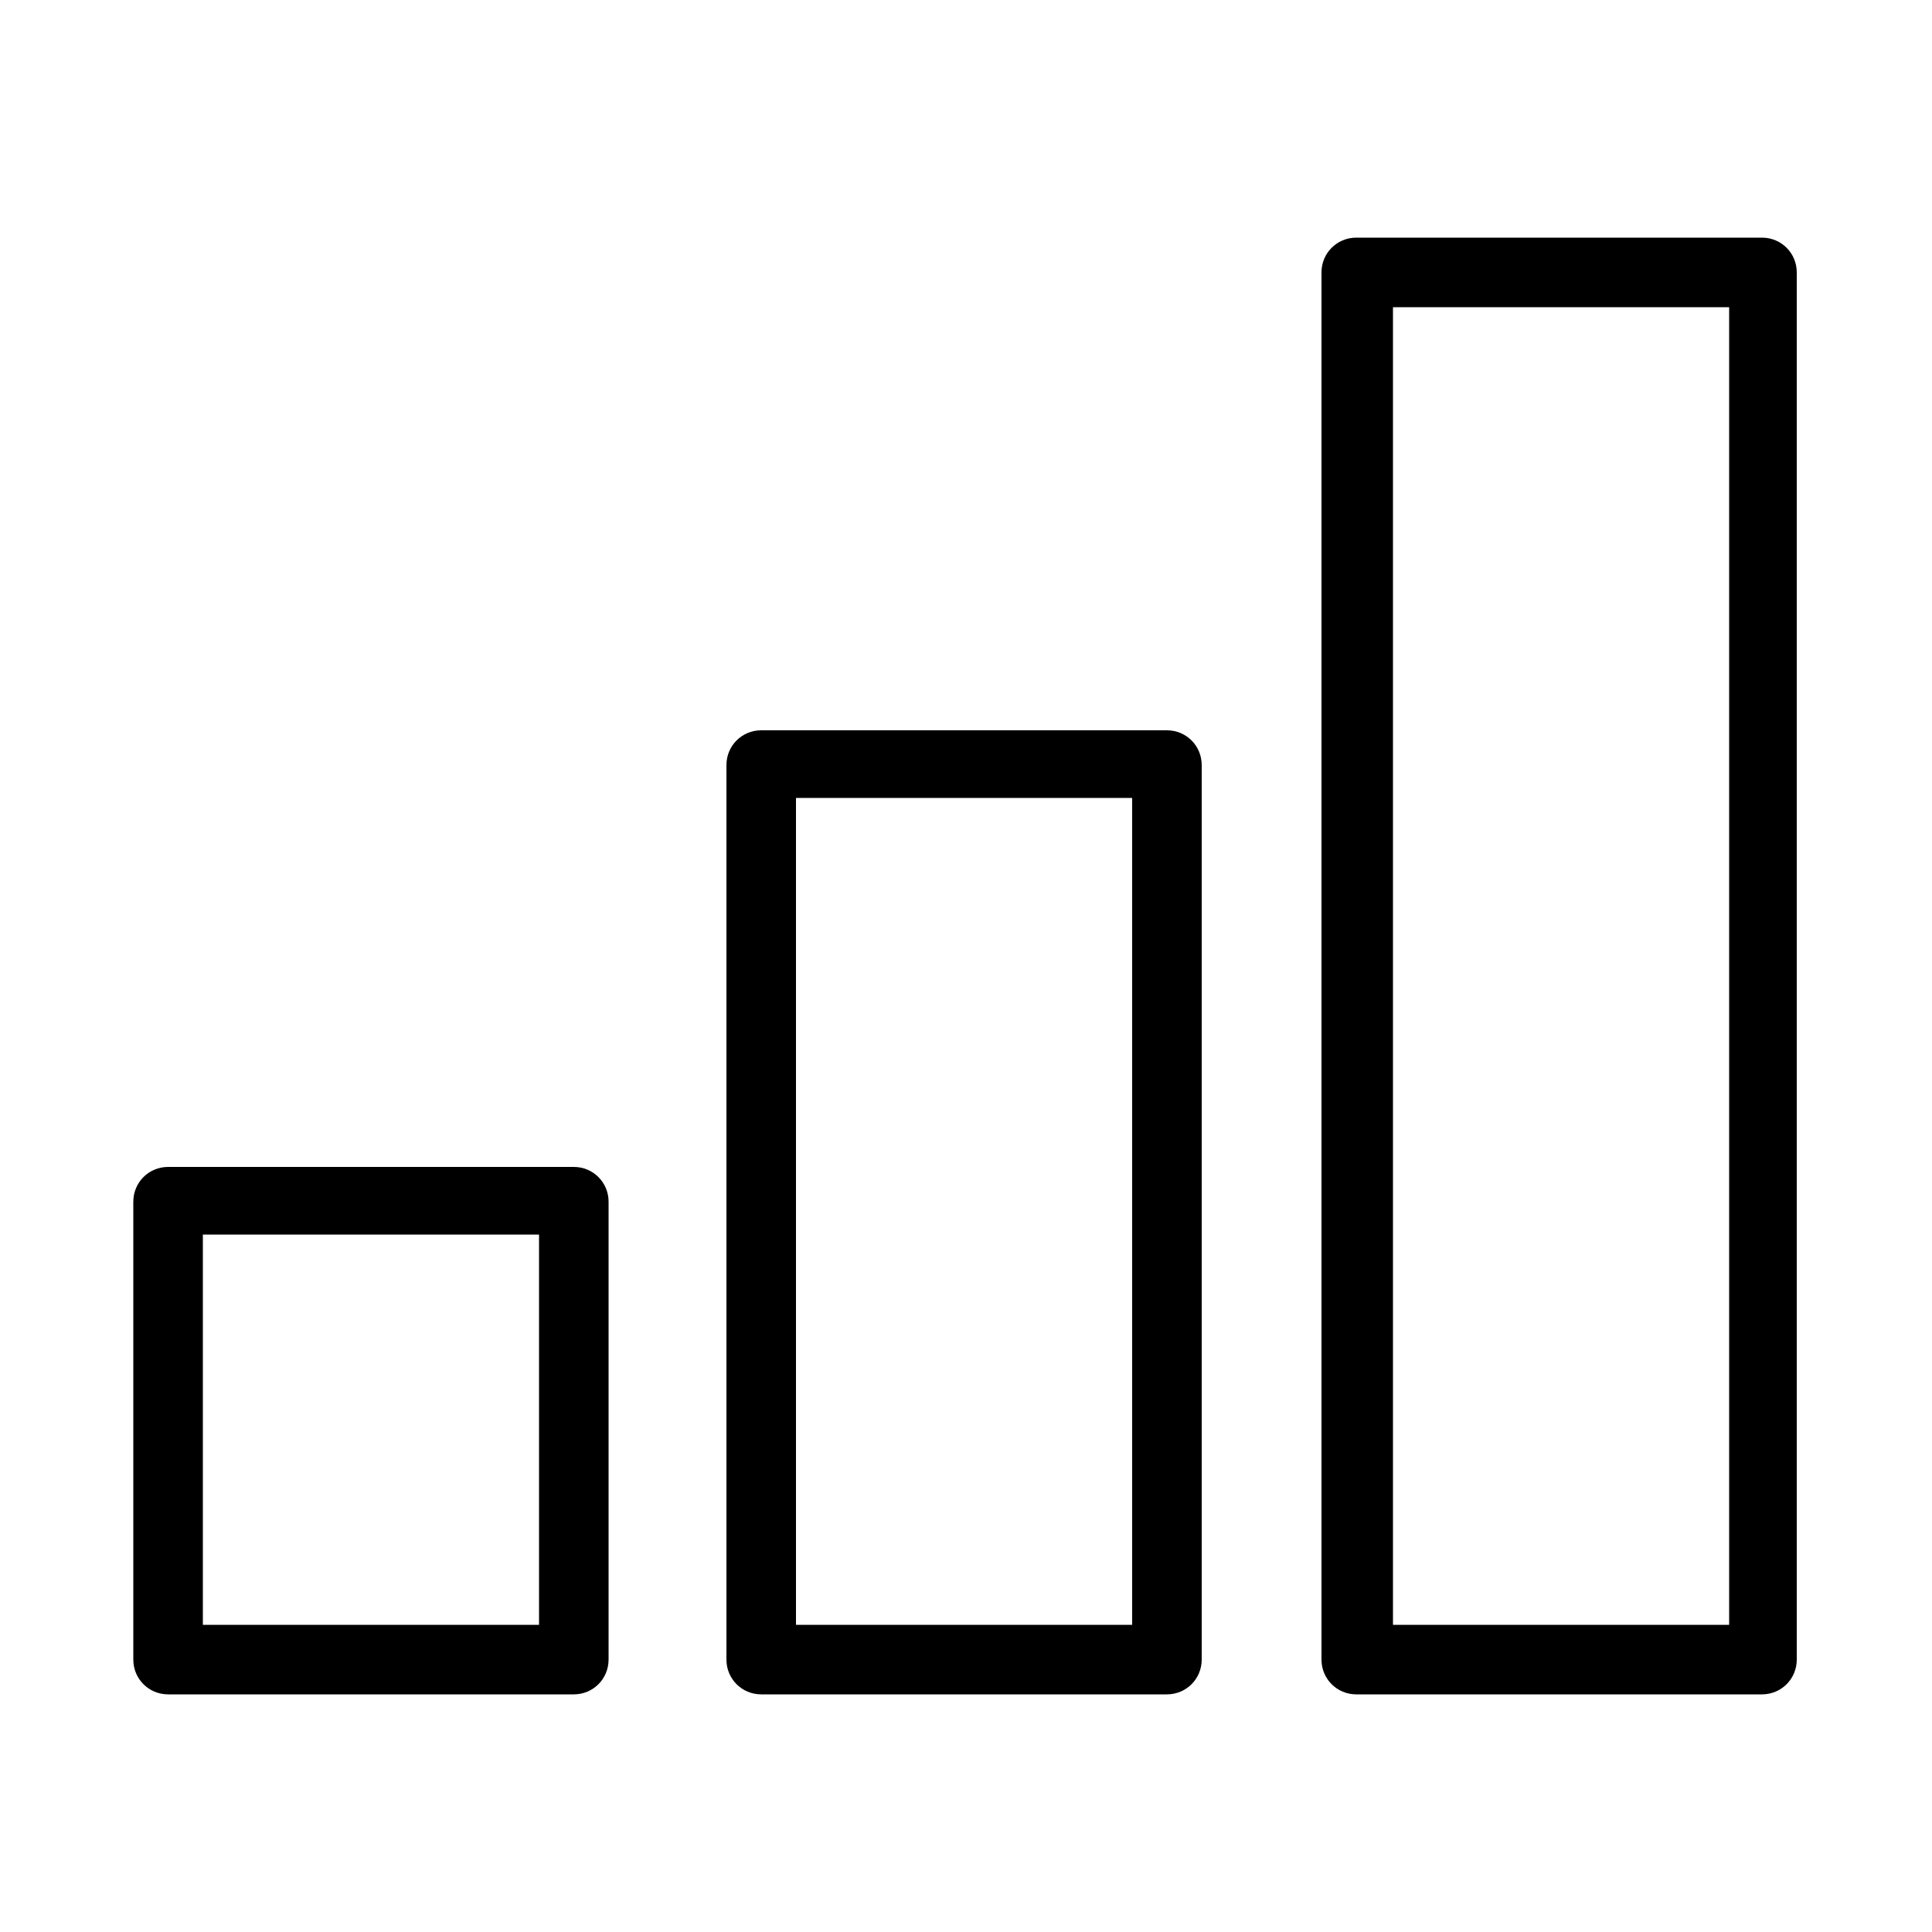 <?xml version="1.0" encoding="utf-8"?>
<!-- Generator: Adobe Illustrator 21.1.0, SVG Export Plug-In . SVG Version: 6.00 Build 0)  -->
<svg version="1.1" id="Calque_1" xmlns="http://www.w3.org/2000/svg" xmlns:xlink="http://www.w3.org/1999/xlink" x="0px" y="0px"
	 width="100px" height="100px" viewBox="0 0 100 100" style="enable-background:new 0 0 100 100;" xml:space="preserve">

<g>
	<path class="st0" d="M91.2,87.7h-21c-1,0-1.8-0.8-1.8-1.8V14.1c0-1,0.8-1.8,1.8-1.8h21c1,0,1.8,0.8,1.8,1.8v71.8
		C93,86.9,92.2,87.7,91.2,87.7 M72.1,84.1h17.4V15.9H72.1V84.1z M60.4,87.7h-21c-1,0-1.8-0.8-1.8-1.8V39.6c0-1,0.8-1.8,1.8-1.8h21
		c1,0,1.8,0.8,1.8,1.8v46.3C62.2,86.9,61.4,87.7,60.4,87.7 M41.2,84.1h17.4V41.3H41.2V84.1z M29.7,87.7h-21c-1,0-1.8-0.8-1.8-1.8
		V62.2c0-1,0.8-1.8,1.8-1.8h21c1,0,1.8,0.8,1.8,1.8v23.7C31.5,86.9,30.7,87.7,29.7,87.7 M10.5,84.1h17.4V63.9H10.5V84.1z"/>
</g>
</svg>
